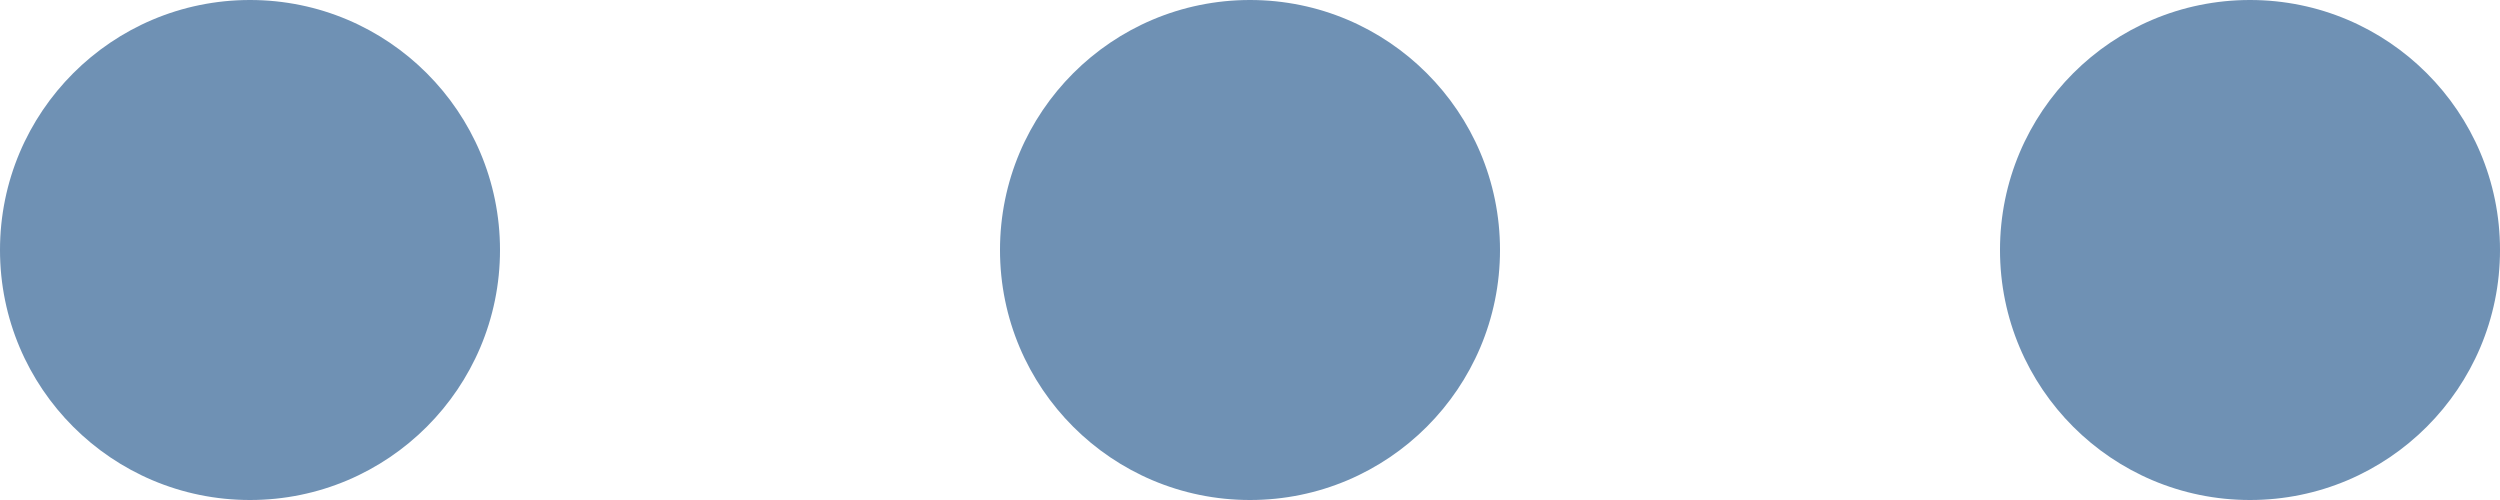 <svg width="40" height="8" viewBox="0 0 40 8" fill="none" xmlns="http://www.w3.org/2000/svg">
<circle cx="4" cy="4" r="4" transform="rotate(-90 4 4)" fill="#6F91B4"/>
<circle cx="20" cy="4" r="4" transform="rotate(-90 20 4)" fill="#6F91B4"/>
<circle cx="36" cy="4" r="4" transform="rotate(-90 36 4)" fill="#6F91B4"/>
</svg>

